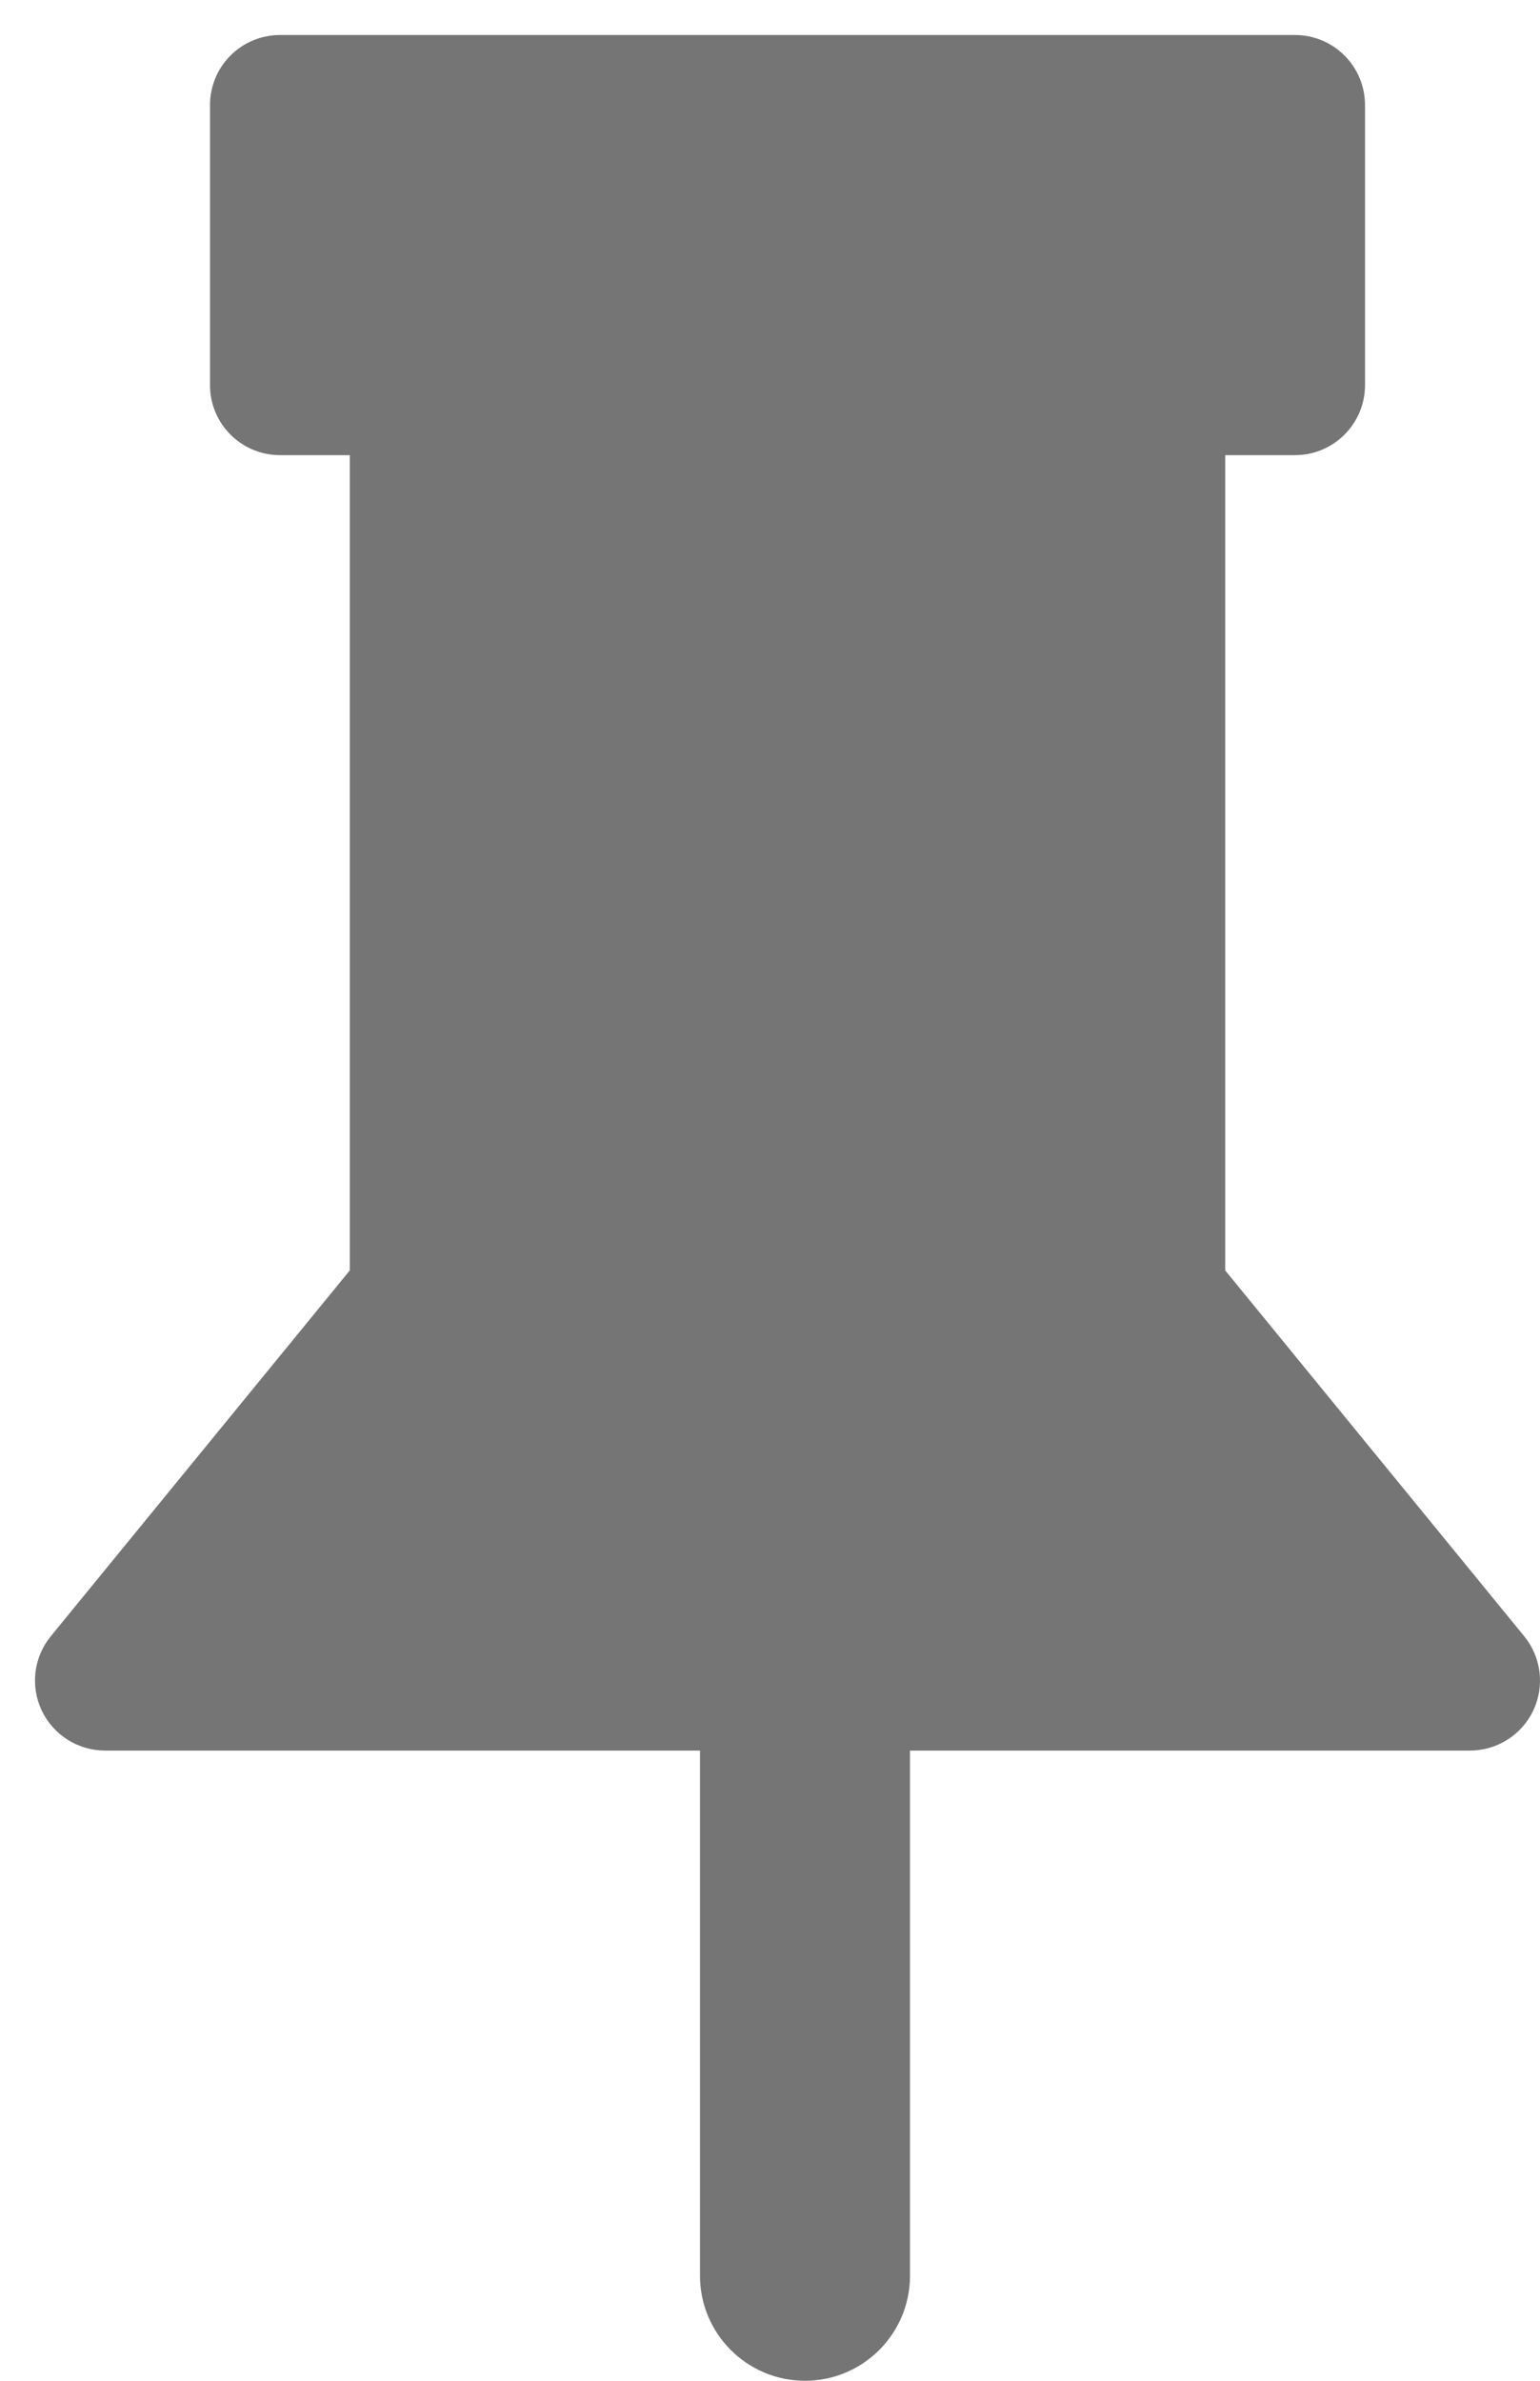 <svg width="22" height="34" viewBox="0 0 22 34" fill="none" xmlns="http://www.w3.org/2000/svg">
<path fill-rule="evenodd" clip-rule="evenodd" d="M3.293 0.793C3.48 0.605 3.735 0.5 4 0.5L11.25 0.5L12 0.5L18.5 0.5C18.765 0.5 19.02 0.605 19.207 0.793C19.395 0.98 19.5 1.235 19.5 1.5V5.5C19.5 6.052 19.052 6.5 18.5 6.5L17.503 6.5V18.143L21.774 23.367C22.019 23.666 22.069 24.079 21.904 24.428C21.738 24.777 21.386 25 21 25L13 25V29V32.5C13 33.328 12.328 34 11.5 34C10.672 34 10 33.328 10 32.5V29V25L1.5 25C1.114 25 0.762 24.777 0.596 24.428C0.431 24.079 0.481 23.666 0.726 23.367L4.997 18.143V6.5L4 6.5C3.448 6.5 3 6.052 3 5.5V1.5C3 1.235 3.105 0.98 3.293 0.793Z" fill="#757575"/>
</svg>
